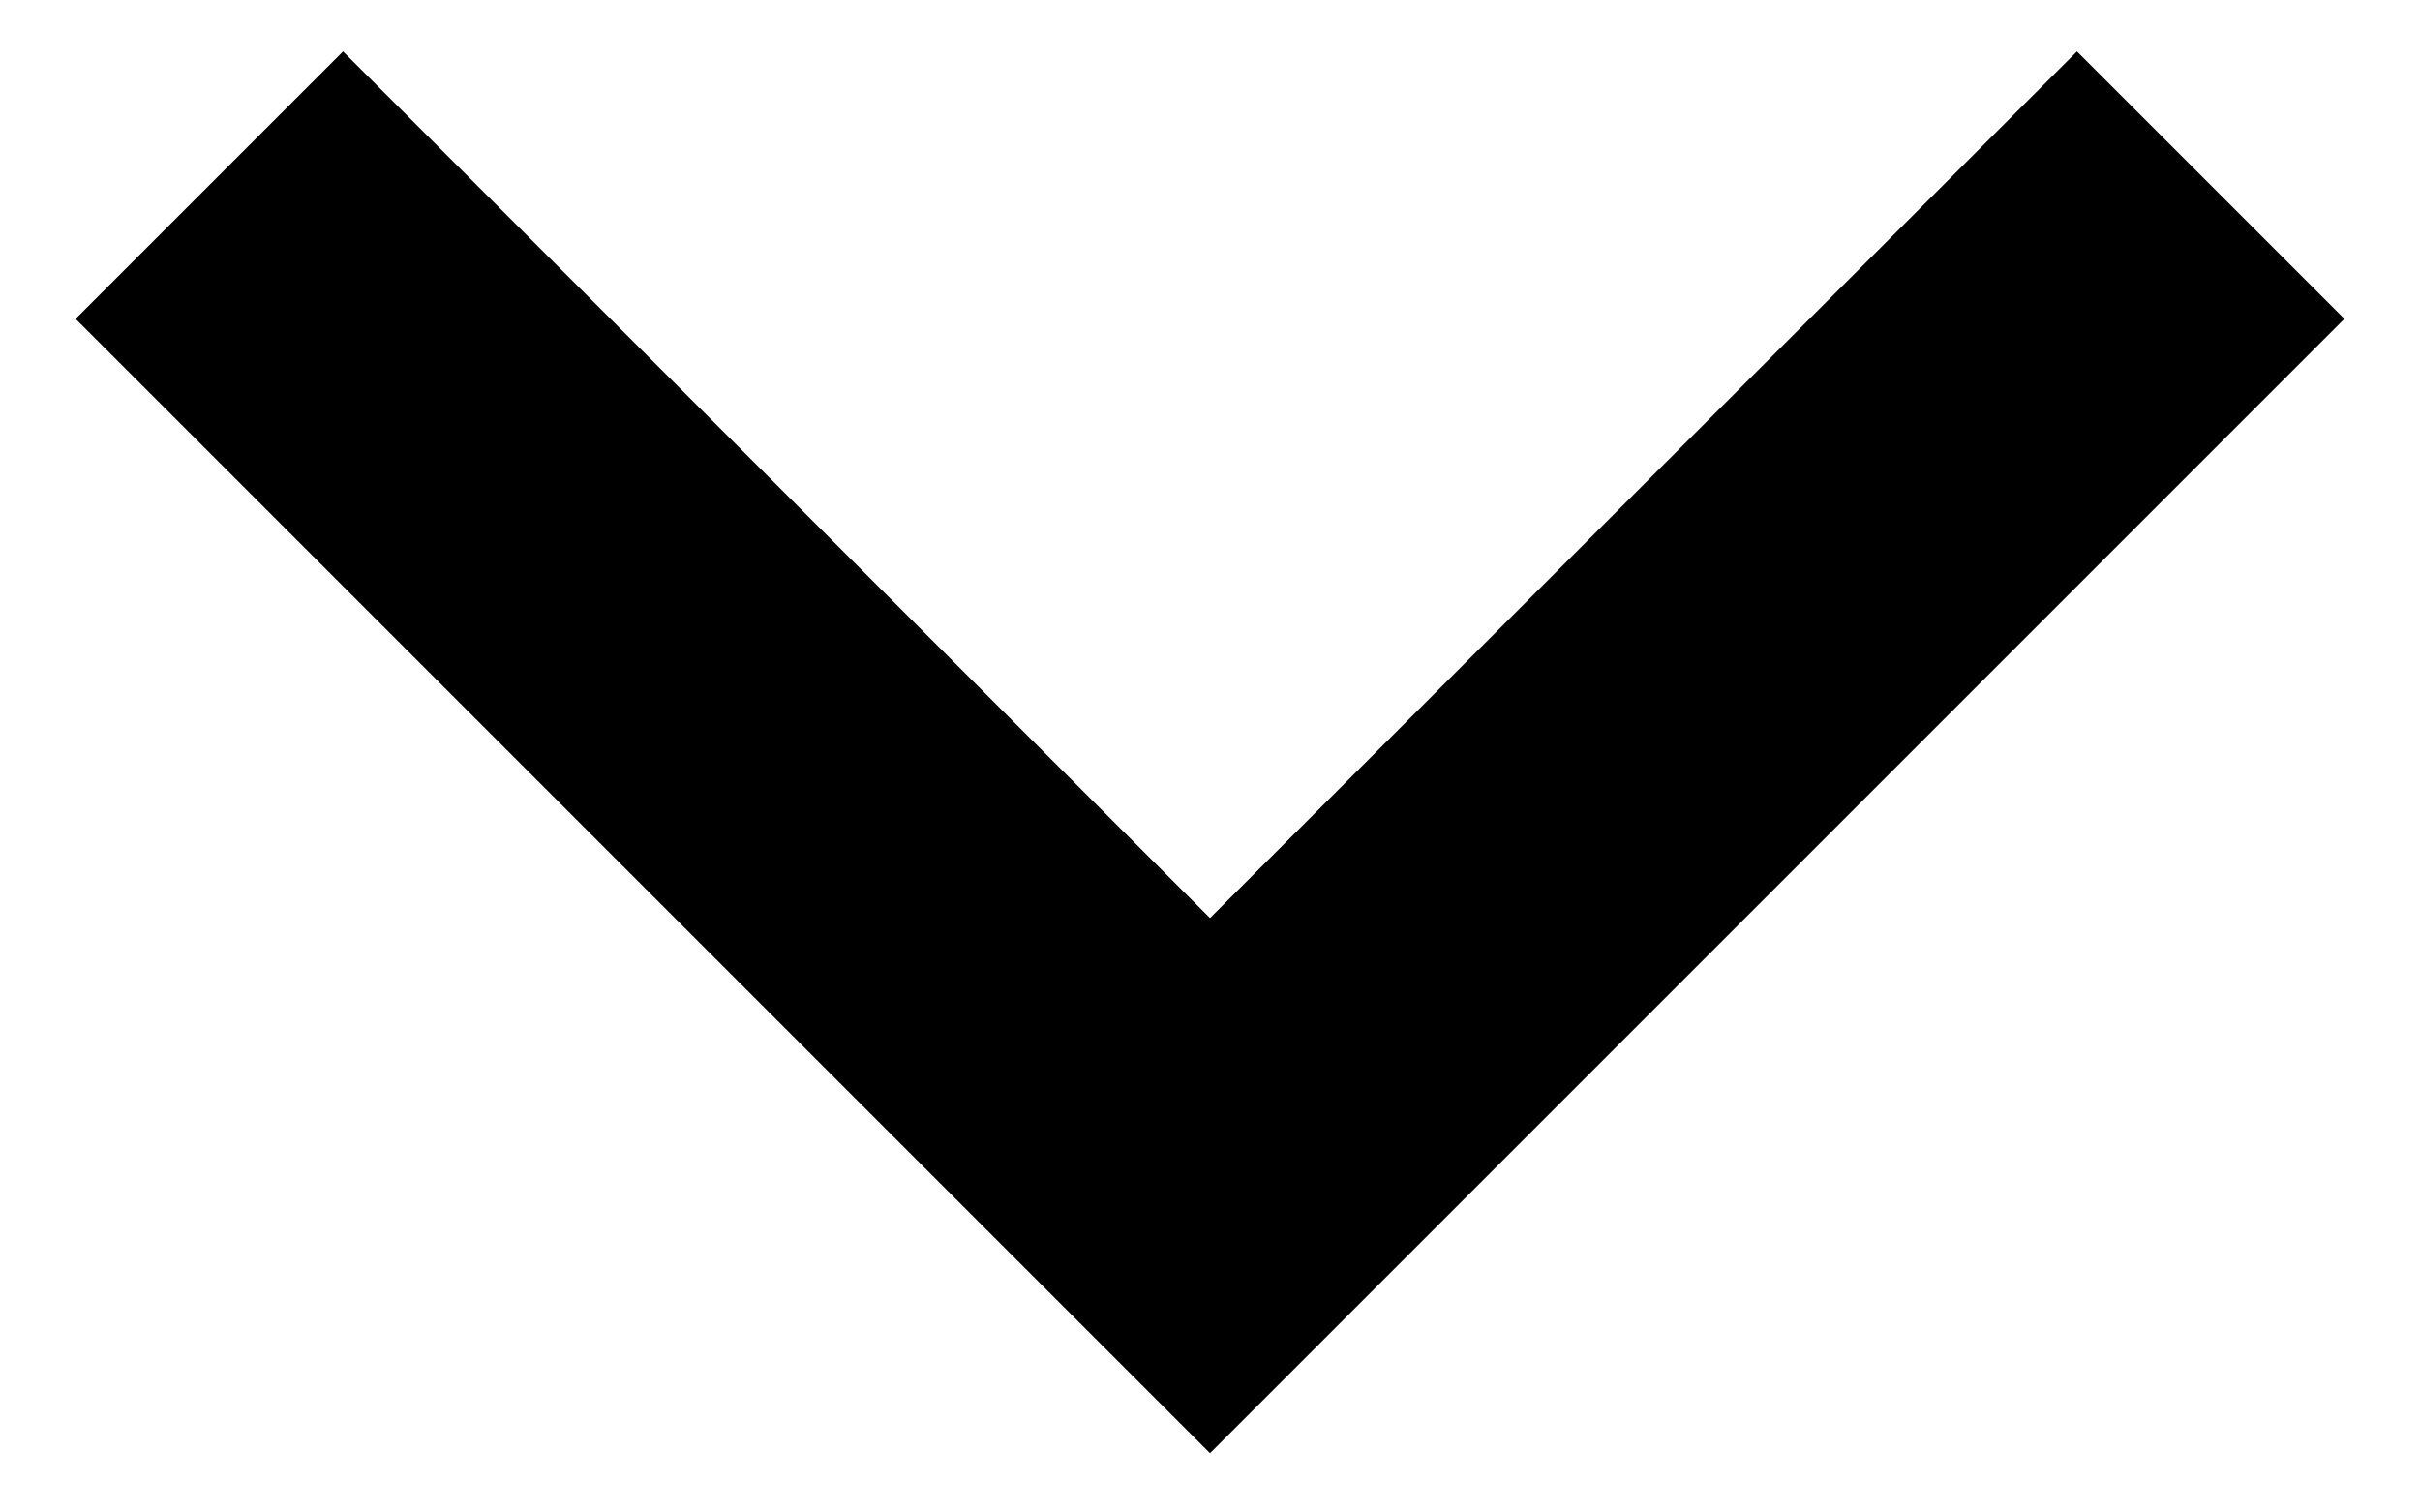 <?xml version="1.0" encoding="UTF-8"?>
<svg width="8px" height="5px" viewBox="0 0 8 5" version="1.1" xmlns="http://www.w3.org/2000/svg" xmlns:xlink="http://www.w3.org/1999/xlink">
    <!-- Generator: sketchtool 48.2 (47327) - http://www.bohemiancoding.com/sketch -->
    <title>BE462B01-C594-4603-B427-E48E27ECBC3E</title>
    <desc>Created with sketchtool.</desc>
    <defs></defs>
    <g id="KULT-CATEGORIES" stroke="none" stroke-width="1" fill="none" fill-rule="evenodd" transform="translate(-1277, -325)">
        <g id="Arrow" transform="translate(1277, 325)" fill="#000000" fill-rule="nonzero">
            <polygon id="Shape" points="1.134 0.17 4 3.035 6.866 0.17 7.75 1.054 4 4.804 0.25 1.054"></polygon>
        </g>
    </g>
</svg>